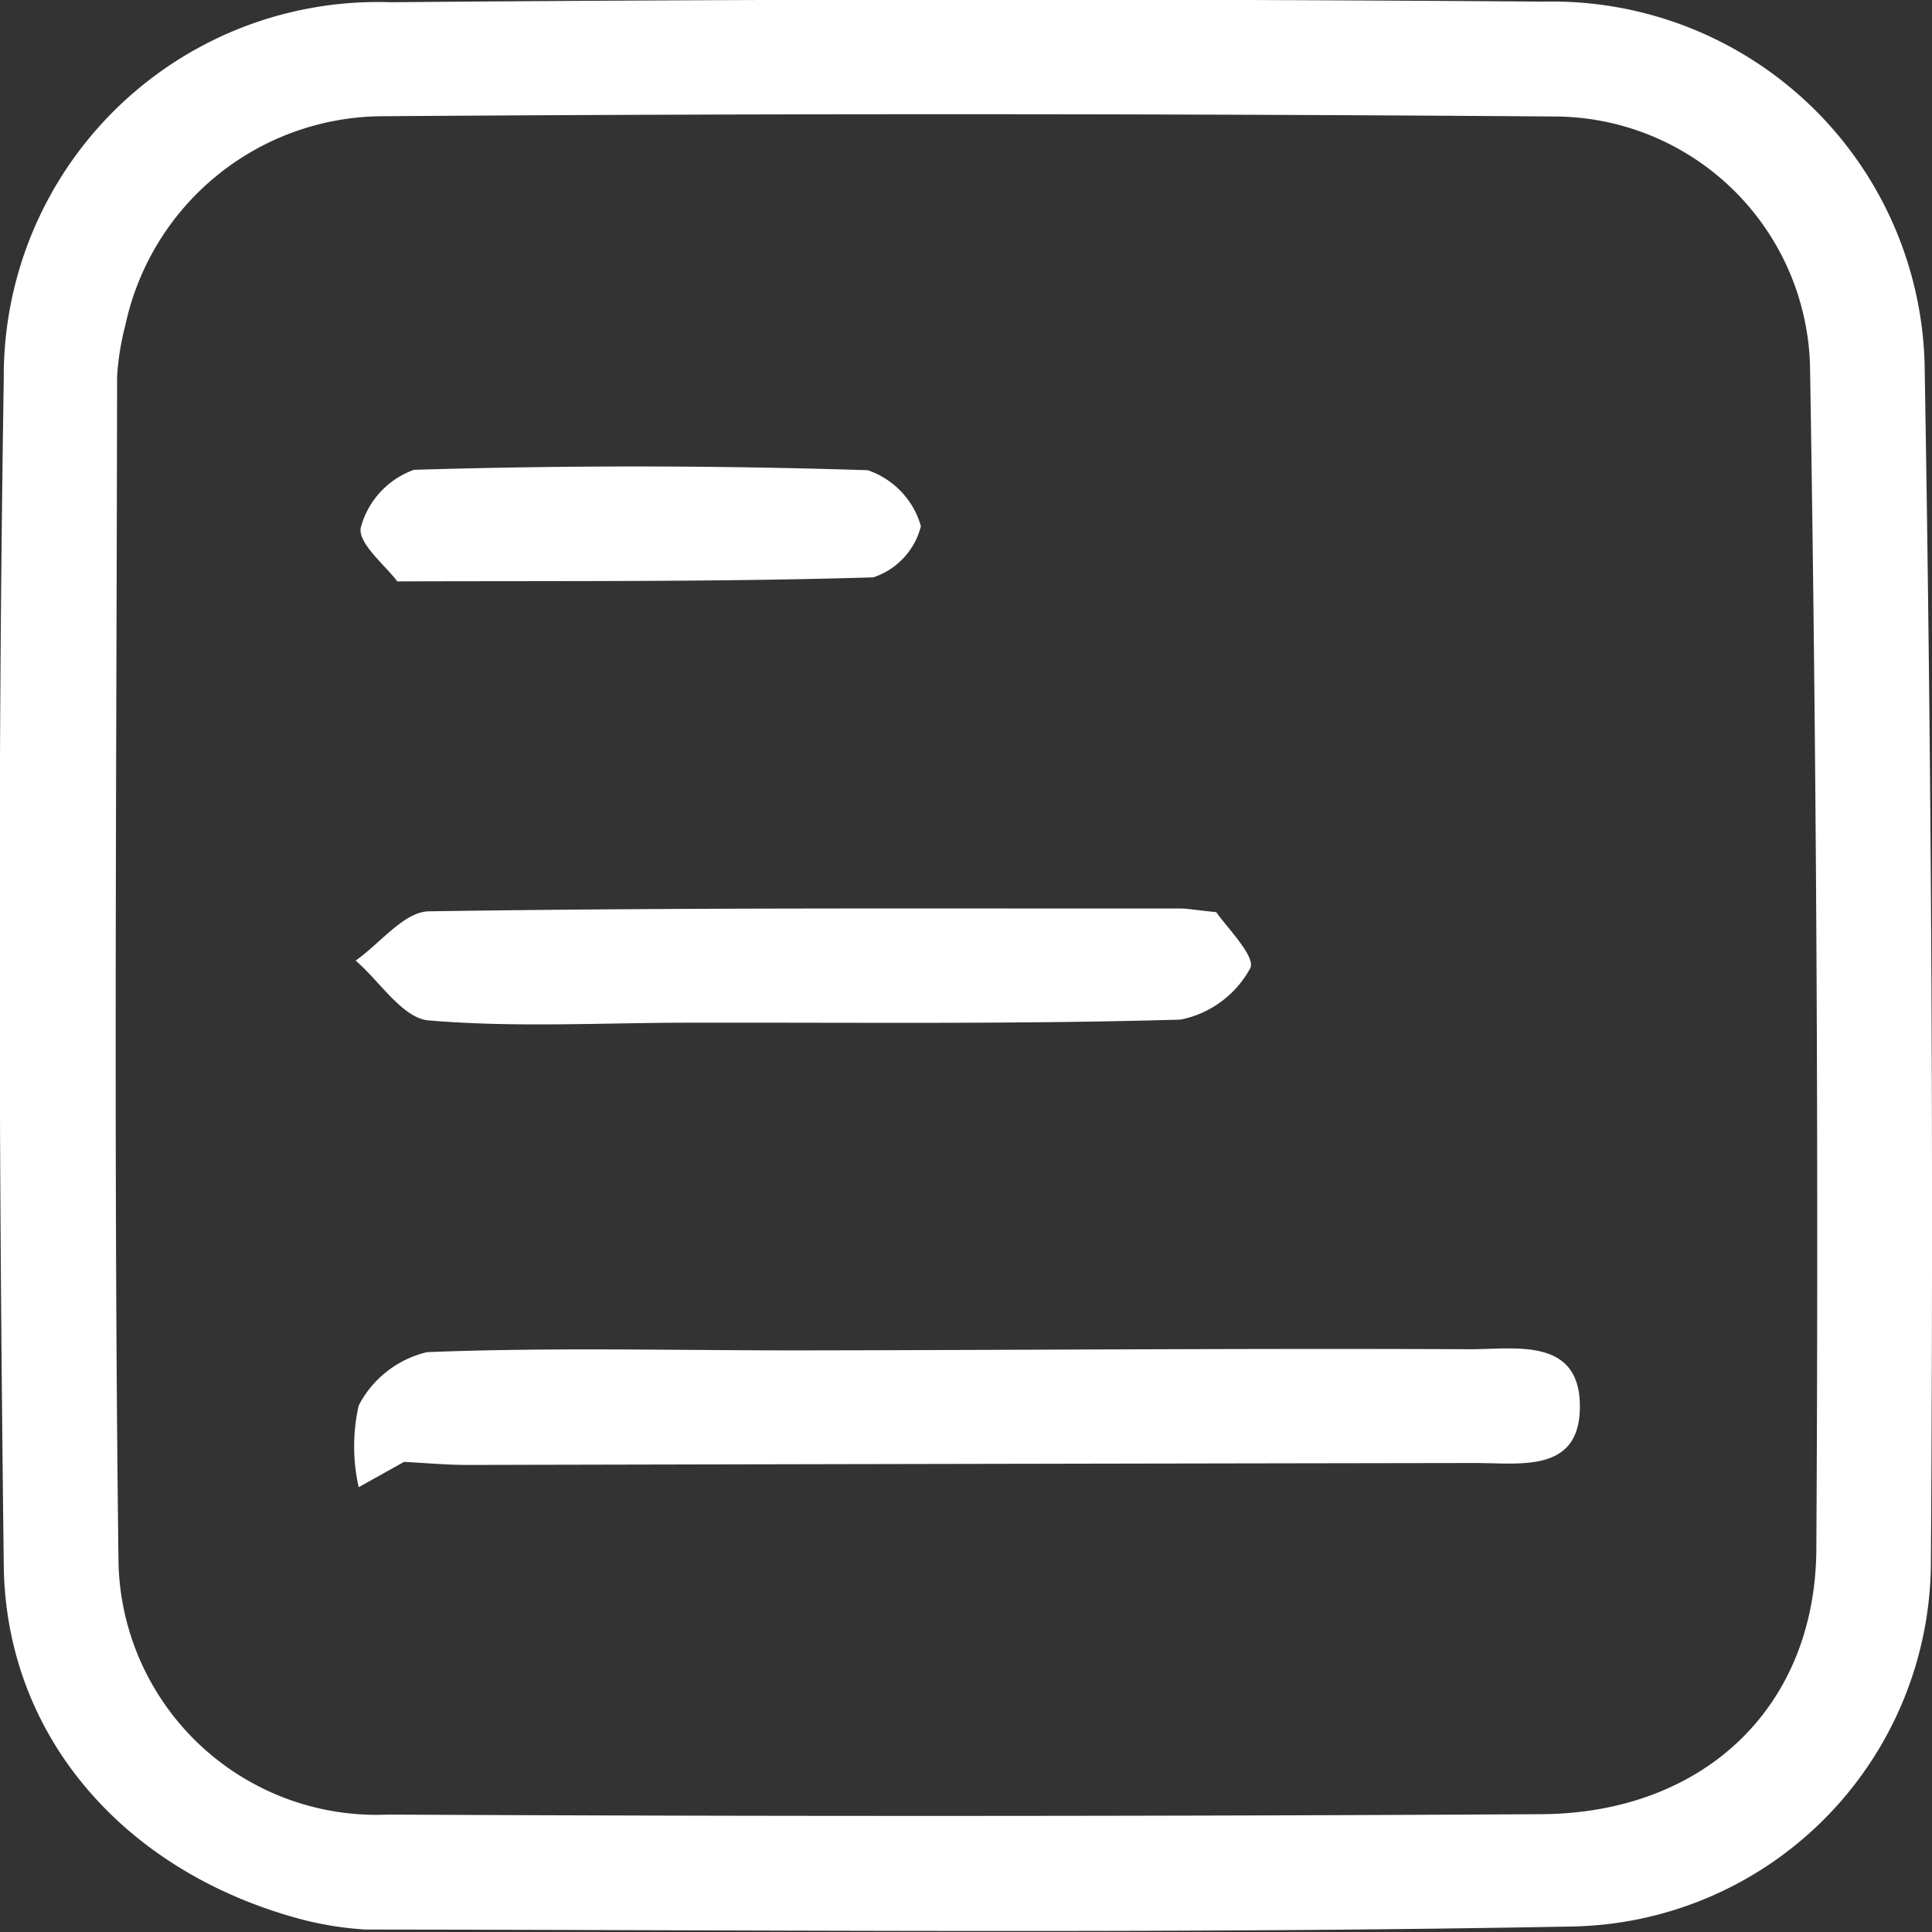 <svg xmlns="http://www.w3.org/2000/svg" width="44" height="44" viewBox="0 0 44 44">
  <rect x="0" y="0" width="44" height="44" fill="#333333" stroke="none"/>
  <defs>
    <style>
      .cls-1 {
        fill: #fff;
        fill-rule: evenodd;
      }
    </style>
  </defs>
  <path id="icon_01" class="cls-1" d="M493.821,456.7c-4.011-1.085-6.688-4.176-6.735-8.04-0.11-9.012-.142-18.027,0-27.038a8.517,8.517,0,0,1,8.807-8.571q13.14-.113,26.28-0.014a8.483,8.483,0,0,1,8.662,8.465q0.231,13.517.14,27.037a8.325,8.325,0,0,1-8.128,8.335c-9.171.173-18.346,0.078-27.52,0.07A7.573,7.573,0,0,1,493.821,456.7Zm-3.961-36.313a6.067,6.067,0,0,0-.193,1.183c-0.013,9.009-.081,18.02.032,27.028a5.878,5.878,0,0,0,6.137,5.728q13.135,0.065,26.27-.009c3.677-.024,6.239-2.416,6.26-6.039q0.078-13.41-.142-26.82a5.838,5.838,0,0,0-5.848-5.805q-13.341-.1-26.683-0.006A6.018,6.018,0,0,0,489.86,420.383Zm5.309,26.483a4.236,4.236,0,0,1,0-1.86,2.363,2.363,0,0,1,1.558-1.216c2.889-.114,5.784-0.035,8.678-0.04,5.029-.008,10.058-0.048,15.086-0.026,1.035,0,2.53-.285,2.489,1.367-0.037,1.453-1.365,1.223-2.393,1.224q-11.469.018-22.939,0.044c-0.482,0-.964-0.045-1.446-0.07ZM514.7,433.774c0.2,0.3.912,1.015,0.773,1.277a2.325,2.325,0,0,1-1.586,1.17c-3.713.108-7.43,0.063-11.146,0.07-2,0-4,.116-5.98-0.052-0.589-.05-1.109-0.886-1.661-1.362,0.555-.391,1.105-1.113,1.665-1.122,5.709-.088,11.42-0.061,17.131-0.064C514.03,433.691,514.167,433.718,514.7,433.774Zm-18.652-7.533c-0.251-.345-0.913-0.874-0.83-1.232a1.927,1.927,0,0,1,1.209-1.309q5.166-.157,10.336.009a1.891,1.891,0,0,1,1.21,1.275,1.652,1.652,0,0,1-1.085,1.165C503.372,426.255,499.854,426.228,496.045,426.241Z" transform="translate(-487 -413)"/>
</svg>
